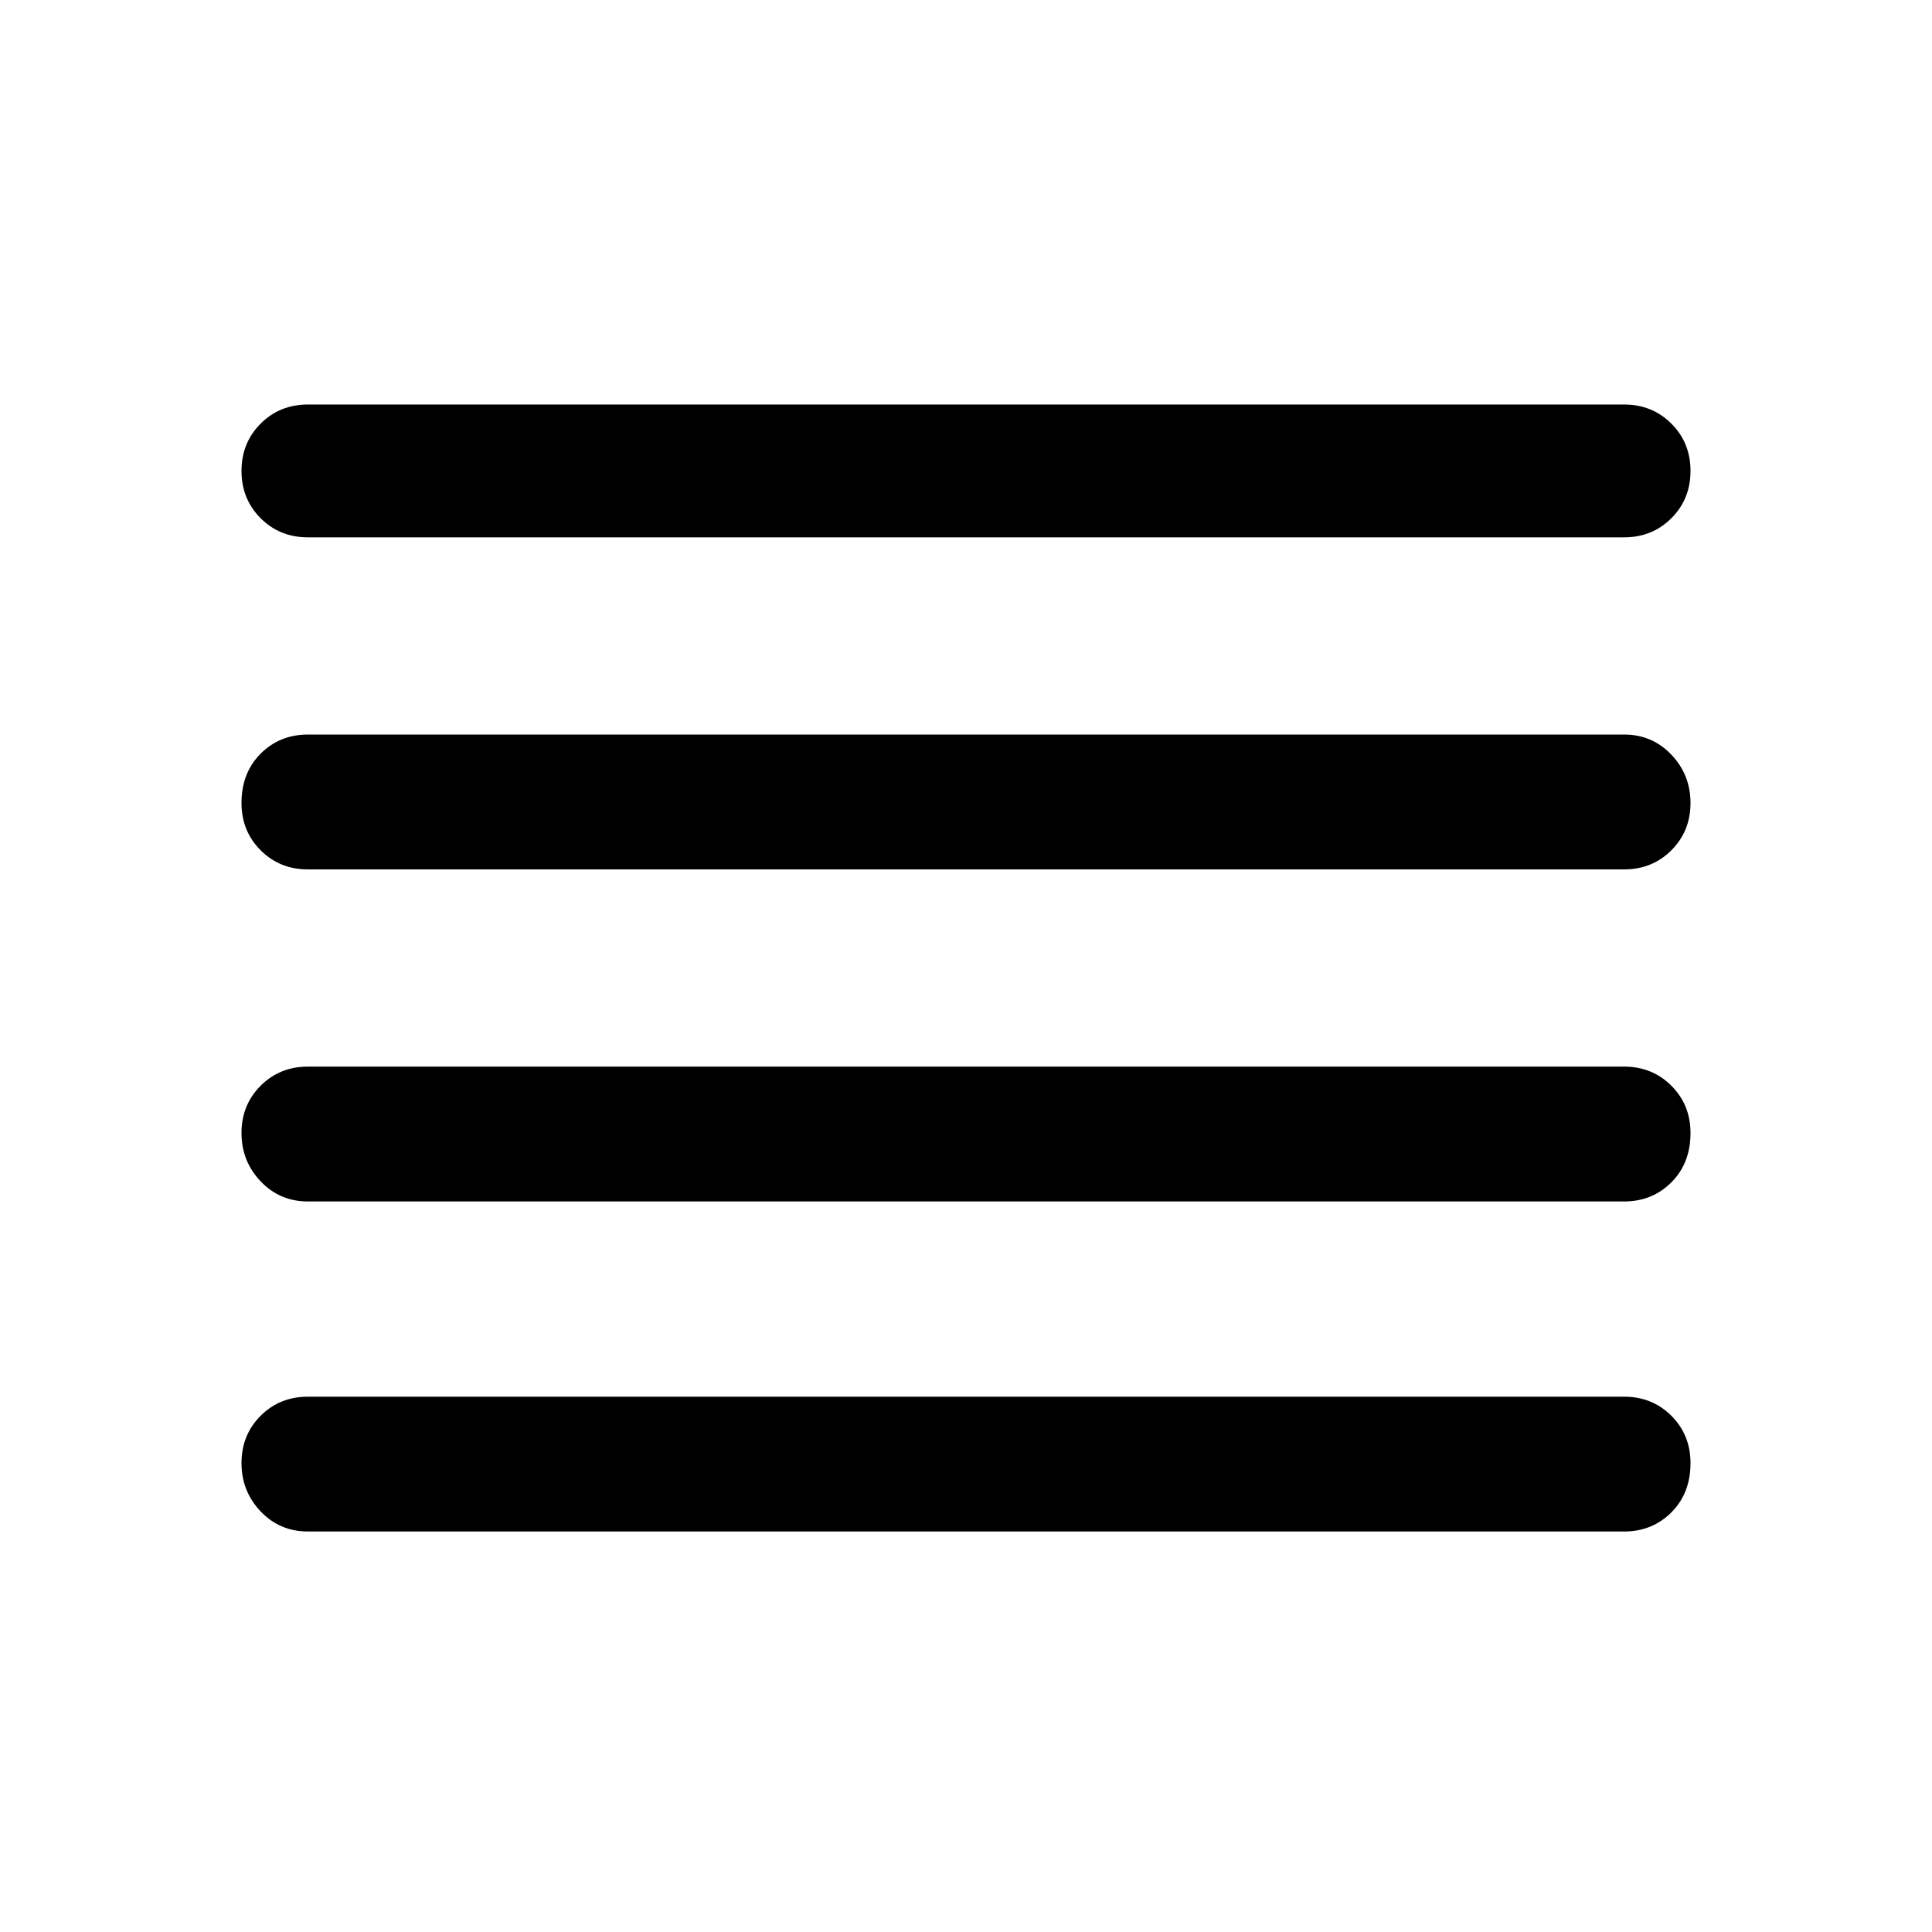 <svg xmlns="http://www.w3.org/2000/svg" height="40" width="40"><path d="M6.375 24.875q-.583 0-.979-.417-.396-.416-.396-1 0-.583.396-.979t.979-.396h27.25q.583 0 .979.396t.396.979q0 .625-.396 1.021-.396.396-.979.396Zm0 6.833q-.583 0-.979-.416-.396-.417-.396-1 0-.584.396-.98.396-.395.979-.395h27.25q.583 0 .979.395.396.396.396.98 0 .625-.396 1.02-.396.396-.979.396Zm0-13.708q-.583 0-.979-.396T5 16.625q0-.625.396-1.021.396-.396.979-.396h27.25q.583 0 .979.417t.396 1q0 .583-.396.979t-.979.396Zm0-6.875q-.583 0-.979-.396T5 9.75q0-.583.396-.979t.979-.396h27.25q.583 0 .979.396T35 9.75q0 .583-.396.979t-.979.396Z"/></svg>